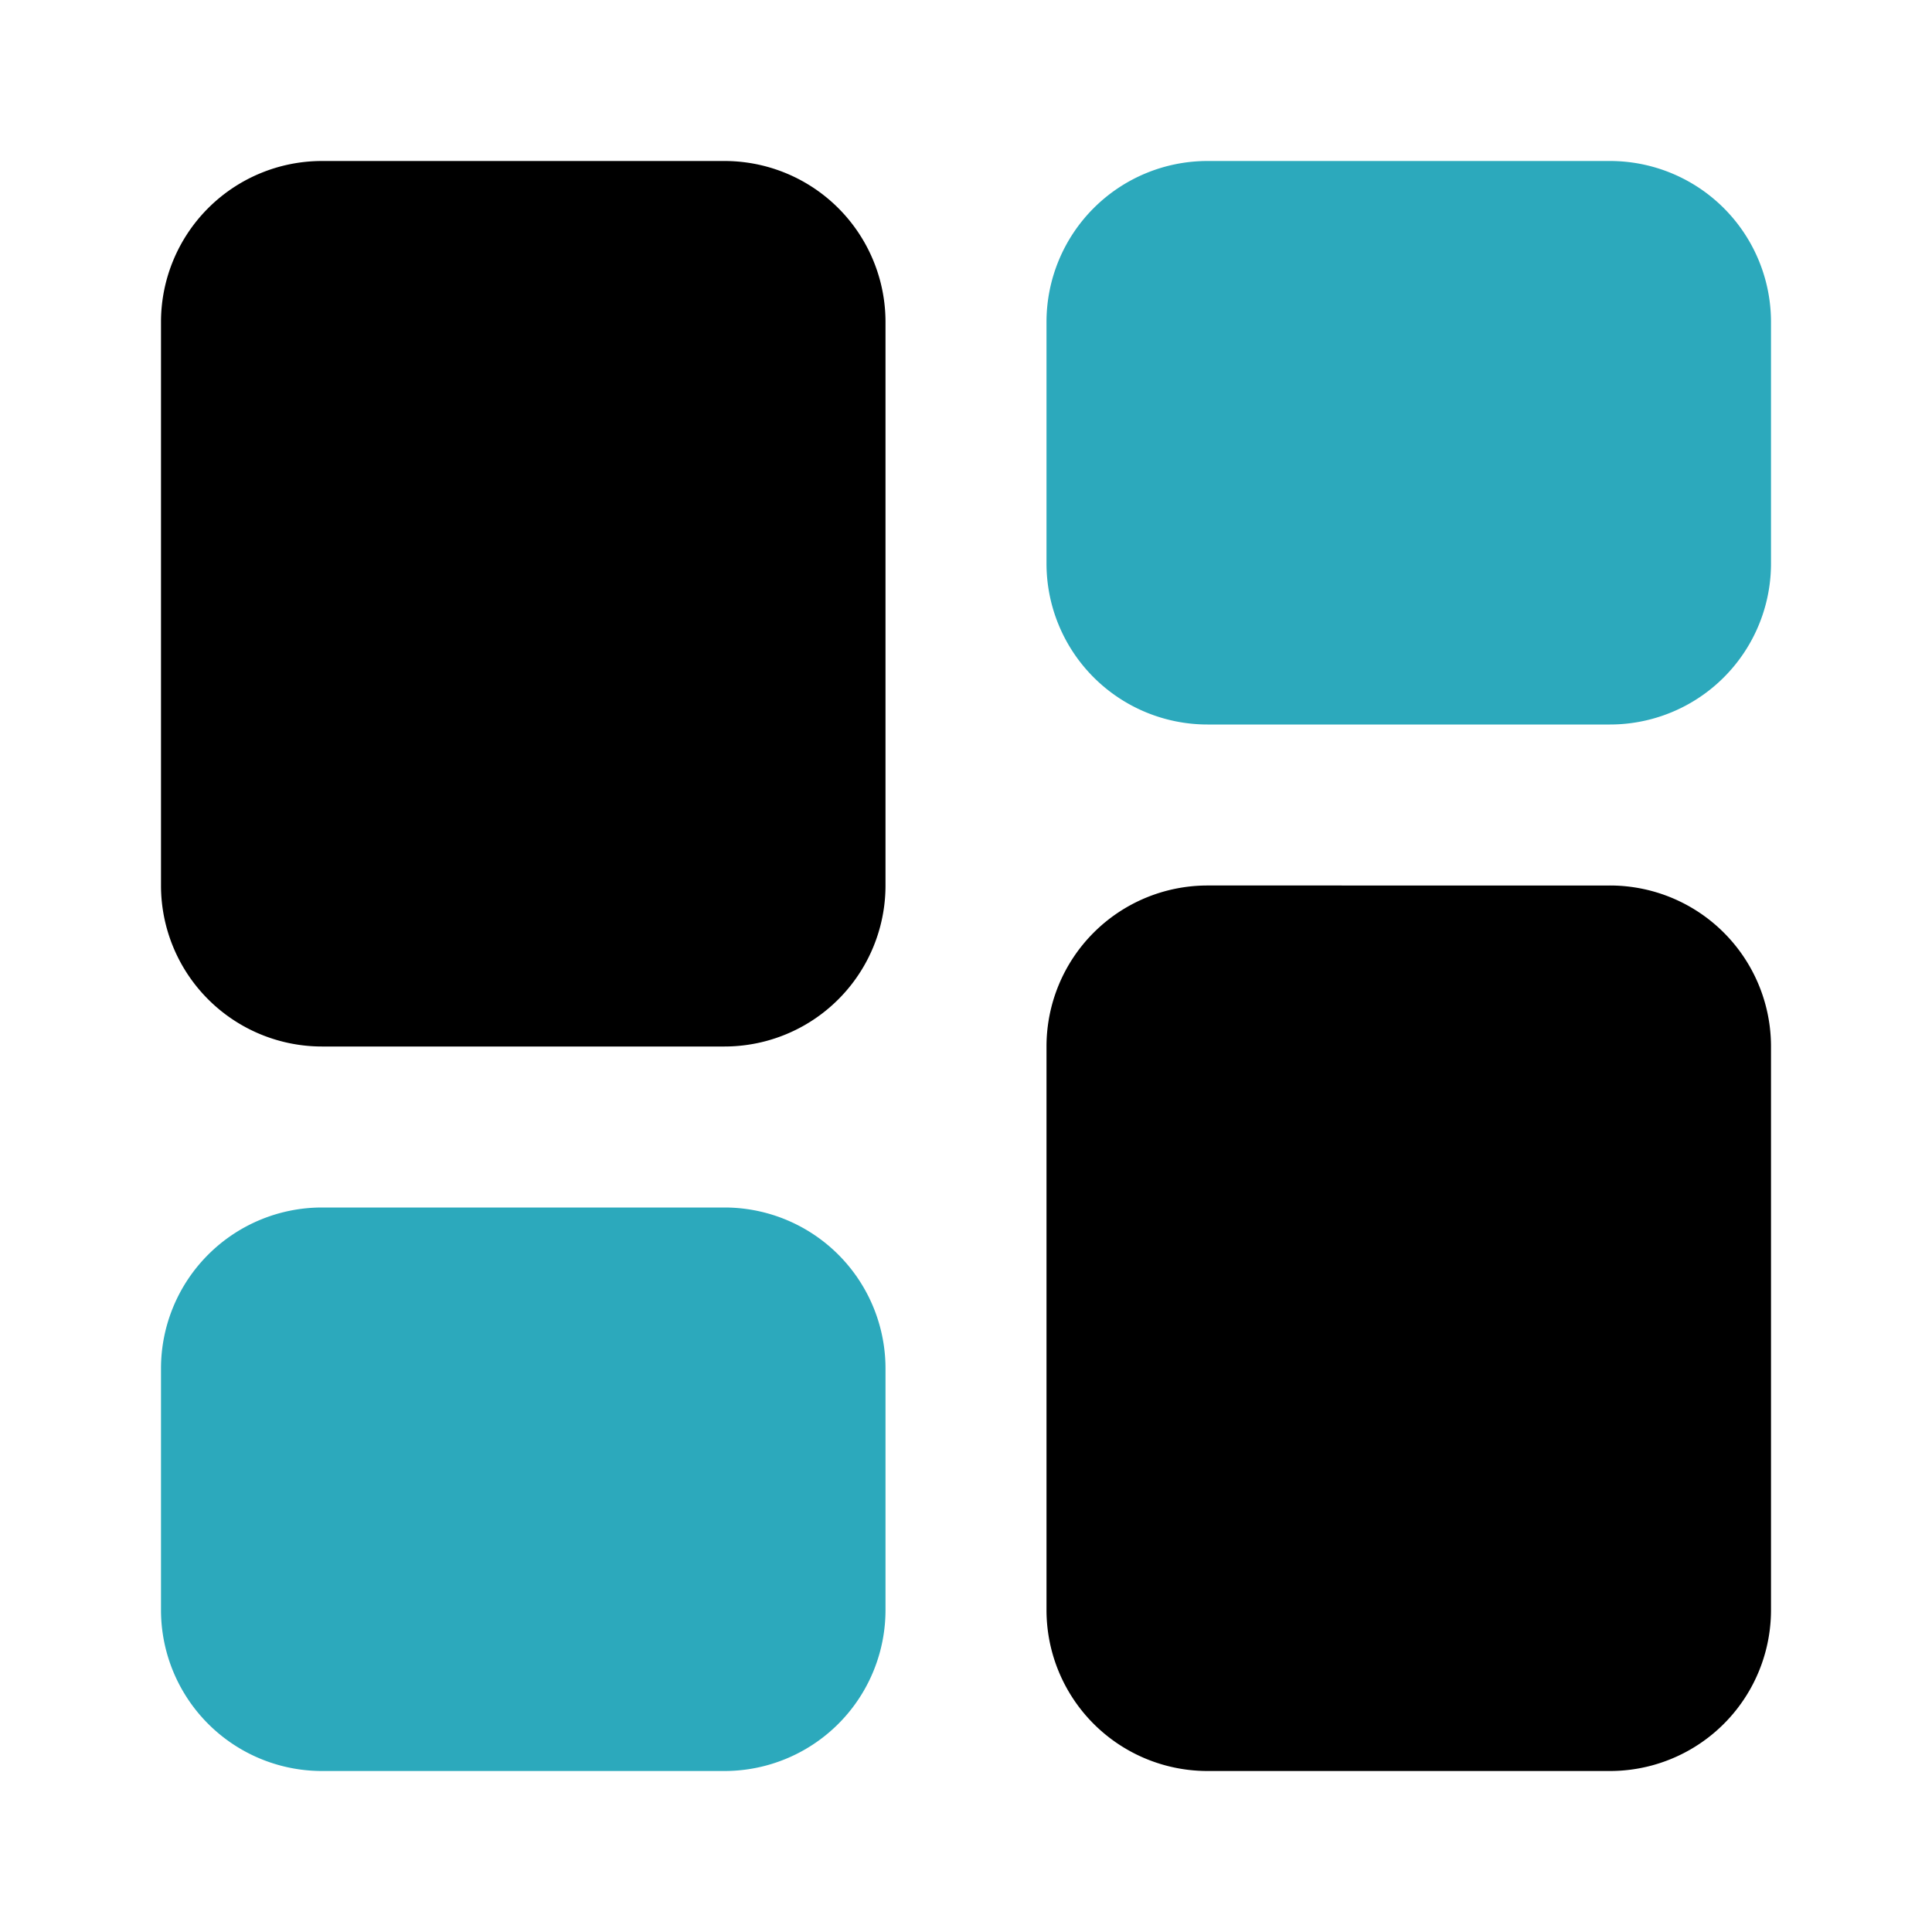 <?xml version="1.0" encoding="utf-8"?>
<!-- Uploaded to: SVG Repo, www.svgrepo.com, Generator: SVG Repo Mixer Tools -->
<svg fill="#000000" width="800px" height="800px" viewBox="0 0 24 24" id="dashboard" data-name="Flat Color"
    xmlns="http://www.w3.org/2000/svg" class="icon flat-color">
    <path id="secondary"
        d="M22,4V7a2,2,0,0,1-2,2H15a2,2,0,0,1-2-2V4a2,2,0,0,1,2-2h5A2,2,0,0,1,22,4ZM9,15H4a2,2,0,0,0-2,2v3a2,2,0,0,0,2,2H9a2,2,0,0,0,2-2V17A2,2,0,0,0,9,15Z"
        style="fill: rgb(44, 169, 188);"></path>
    <path id="primary"
        d="M11,4v7a2,2,0,0,1-2,2H4a2,2,0,0,1-2-2V4A2,2,0,0,1,4,2H9A2,2,0,0,1,11,4Zm9,7H15a2,2,0,0,0-2,2v7a2,2,0,0,0,2,2h5a2,2,0,0,0,2-2V13A2,2,0,0,0,20,11Z"
        style="fill: rgb(0, 0, 0);"></path>
</svg>